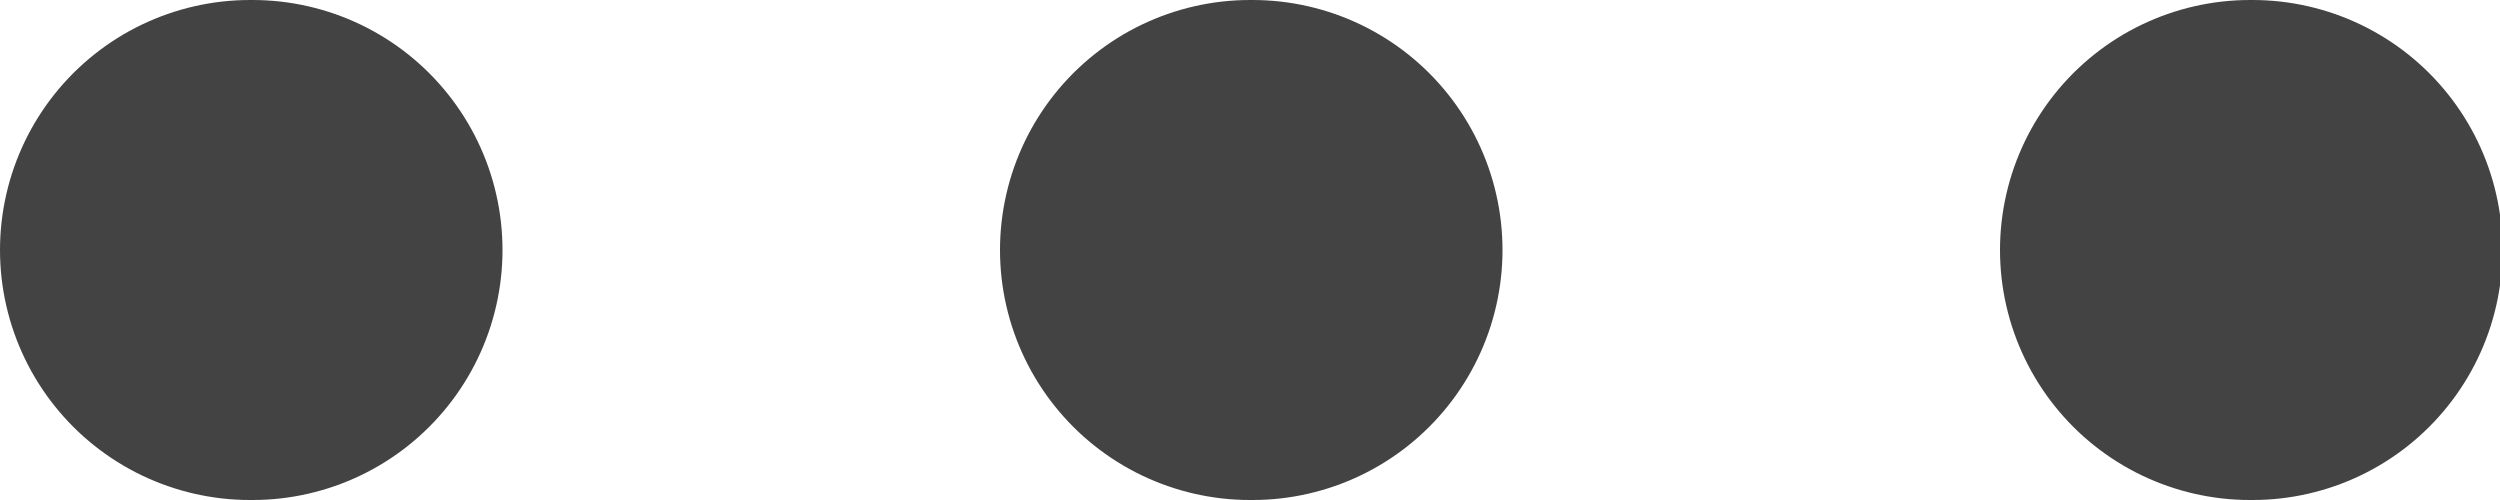 <svg width="10" height="2" viewBox="0 0 10 2" fill="none" xmlns="http://www.w3.org/2000/svg">
<path d="M5 1H5.01M1 1H1.01M9 1H9.01" stroke="#434343" stroke-width="2" stroke-linecap="round" stroke-linejoin="round"/>
</svg>
